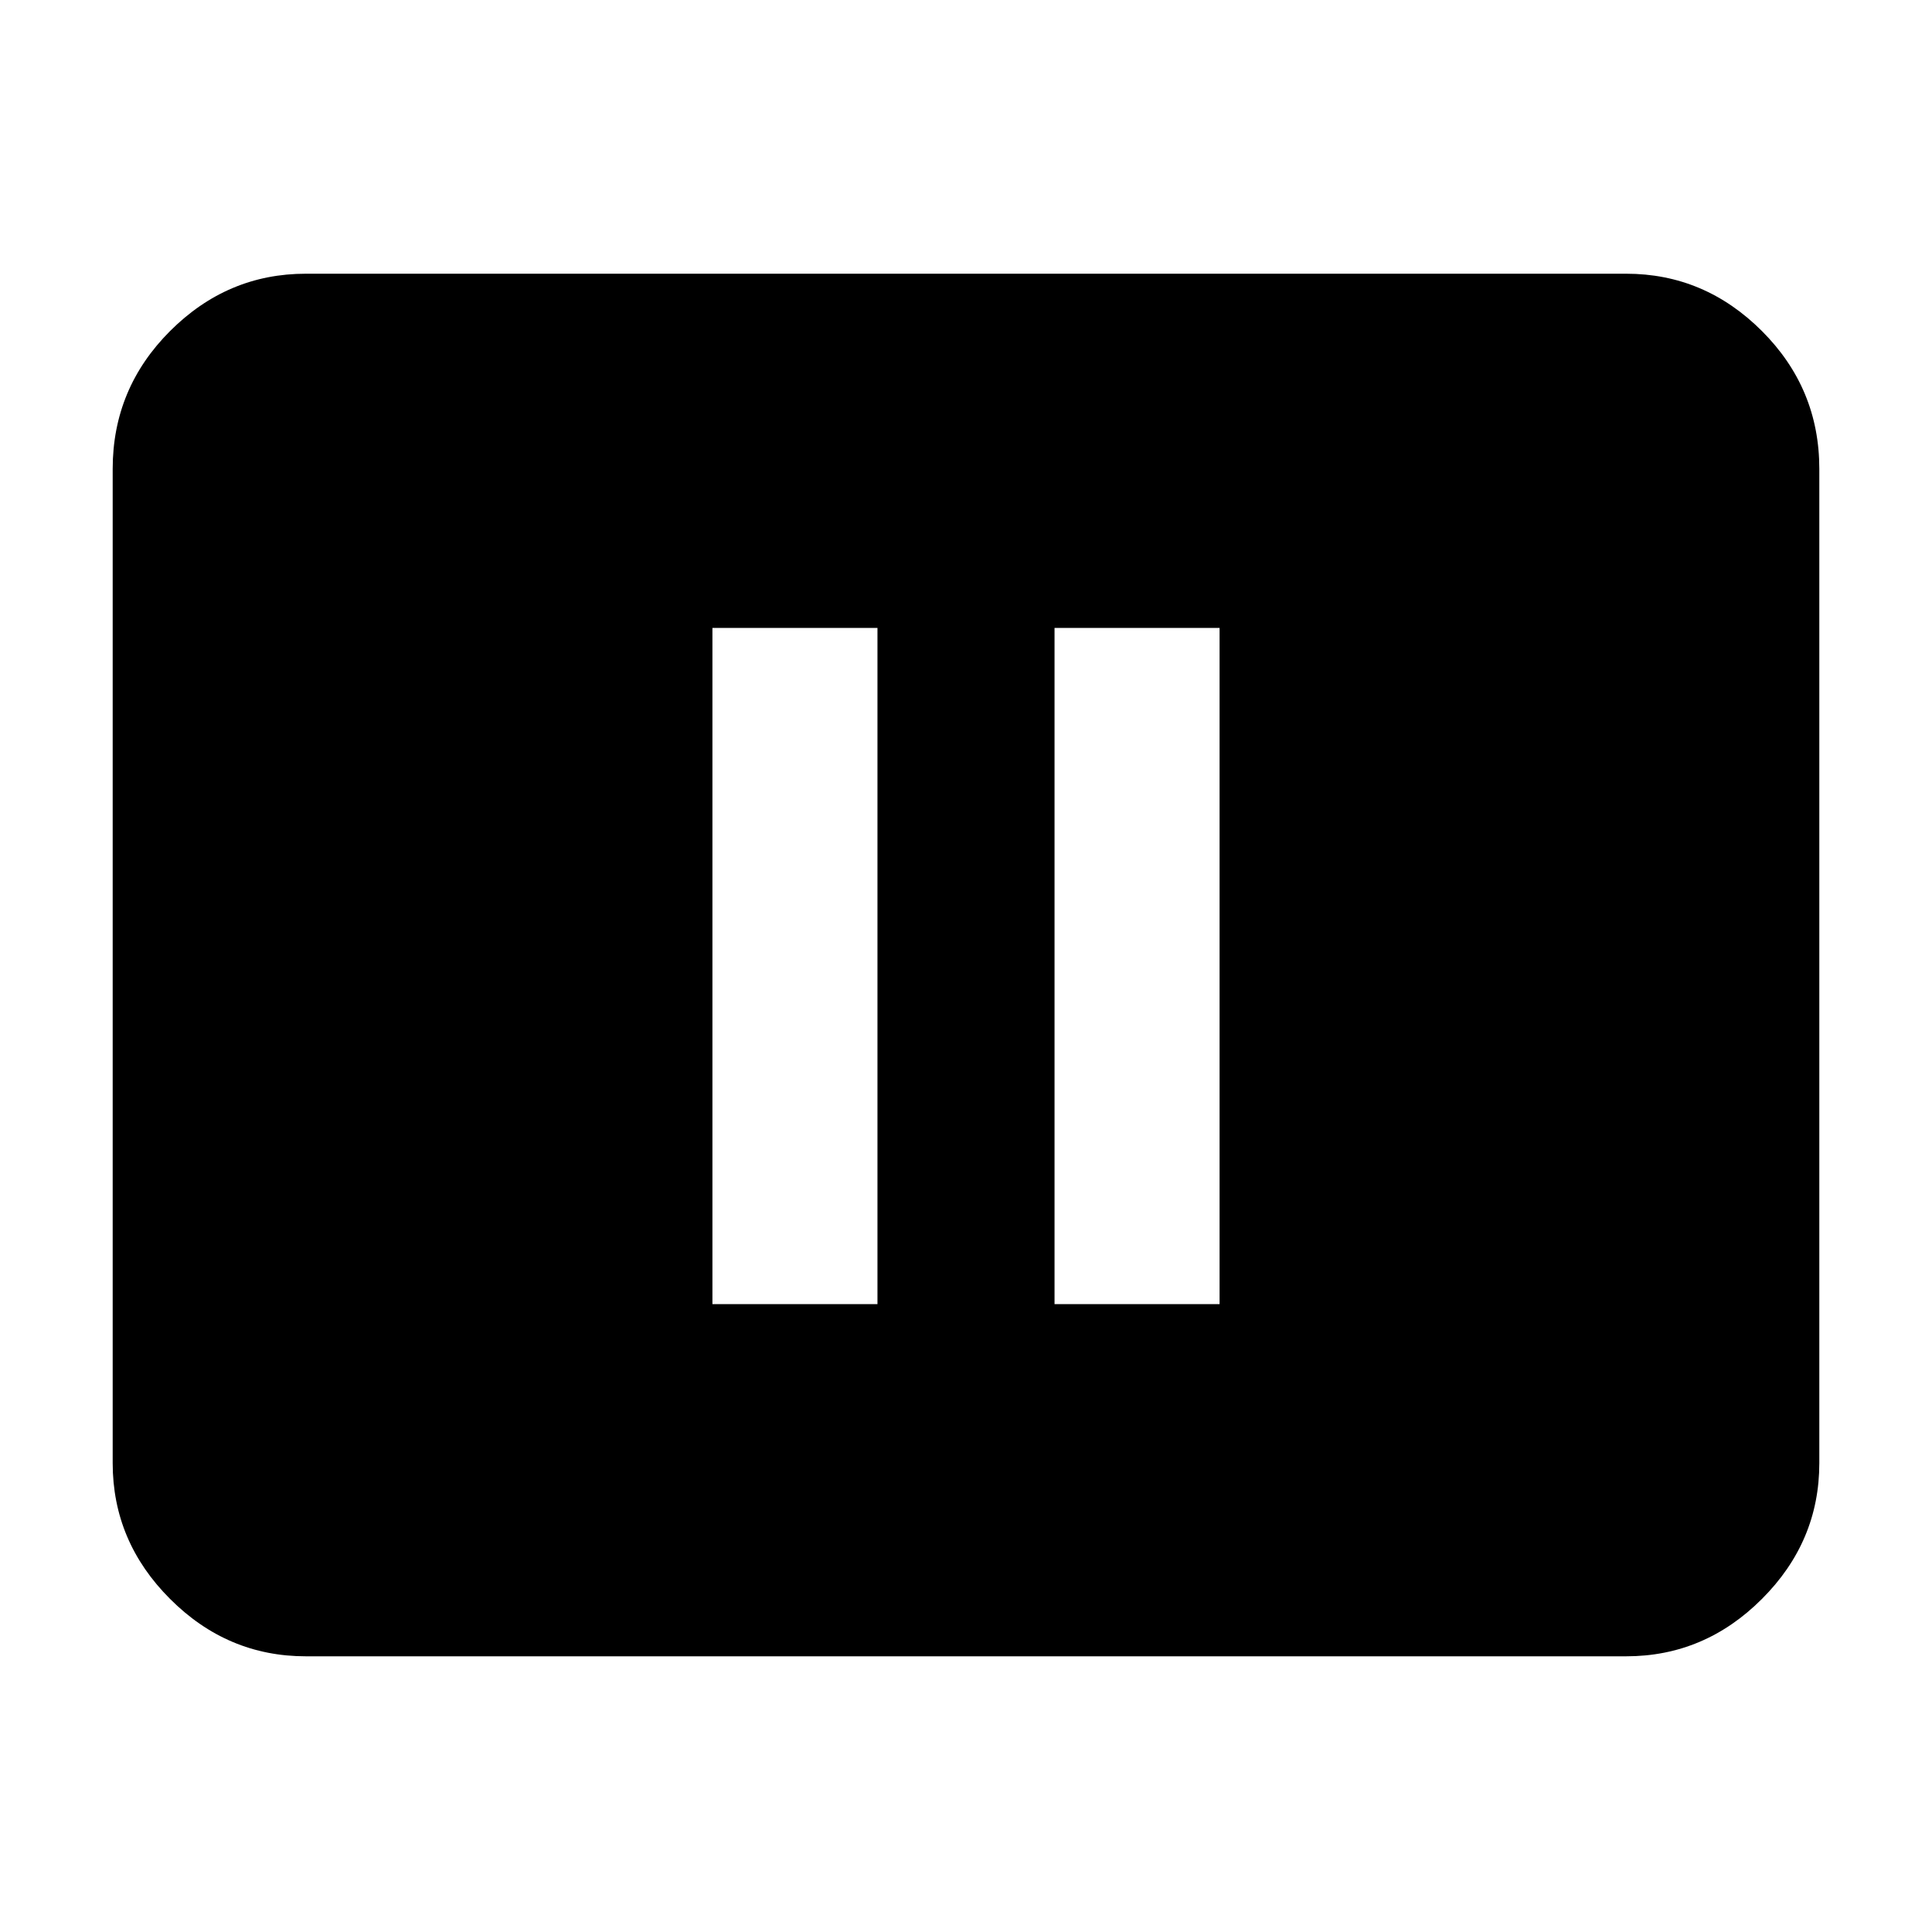 <svg xmlns="http://www.w3.org/2000/svg" height="40" width="40"><path d="M14.75 27h3.417V13H14.75Zm7.083 0h3.417V13h-3.417Zm-15.5 7.292q-1.625 0-2.812-1.188-1.188-1.187-1.188-2.812V9.708q0-1.666 1.188-2.854 1.187-1.187 2.812-1.187h27.334q1.625 0 2.812 1.187 1.188 1.188 1.188 2.854v20.584q0 1.625-1.188 2.812-1.187 1.188-2.812 1.188Z"/></svg>